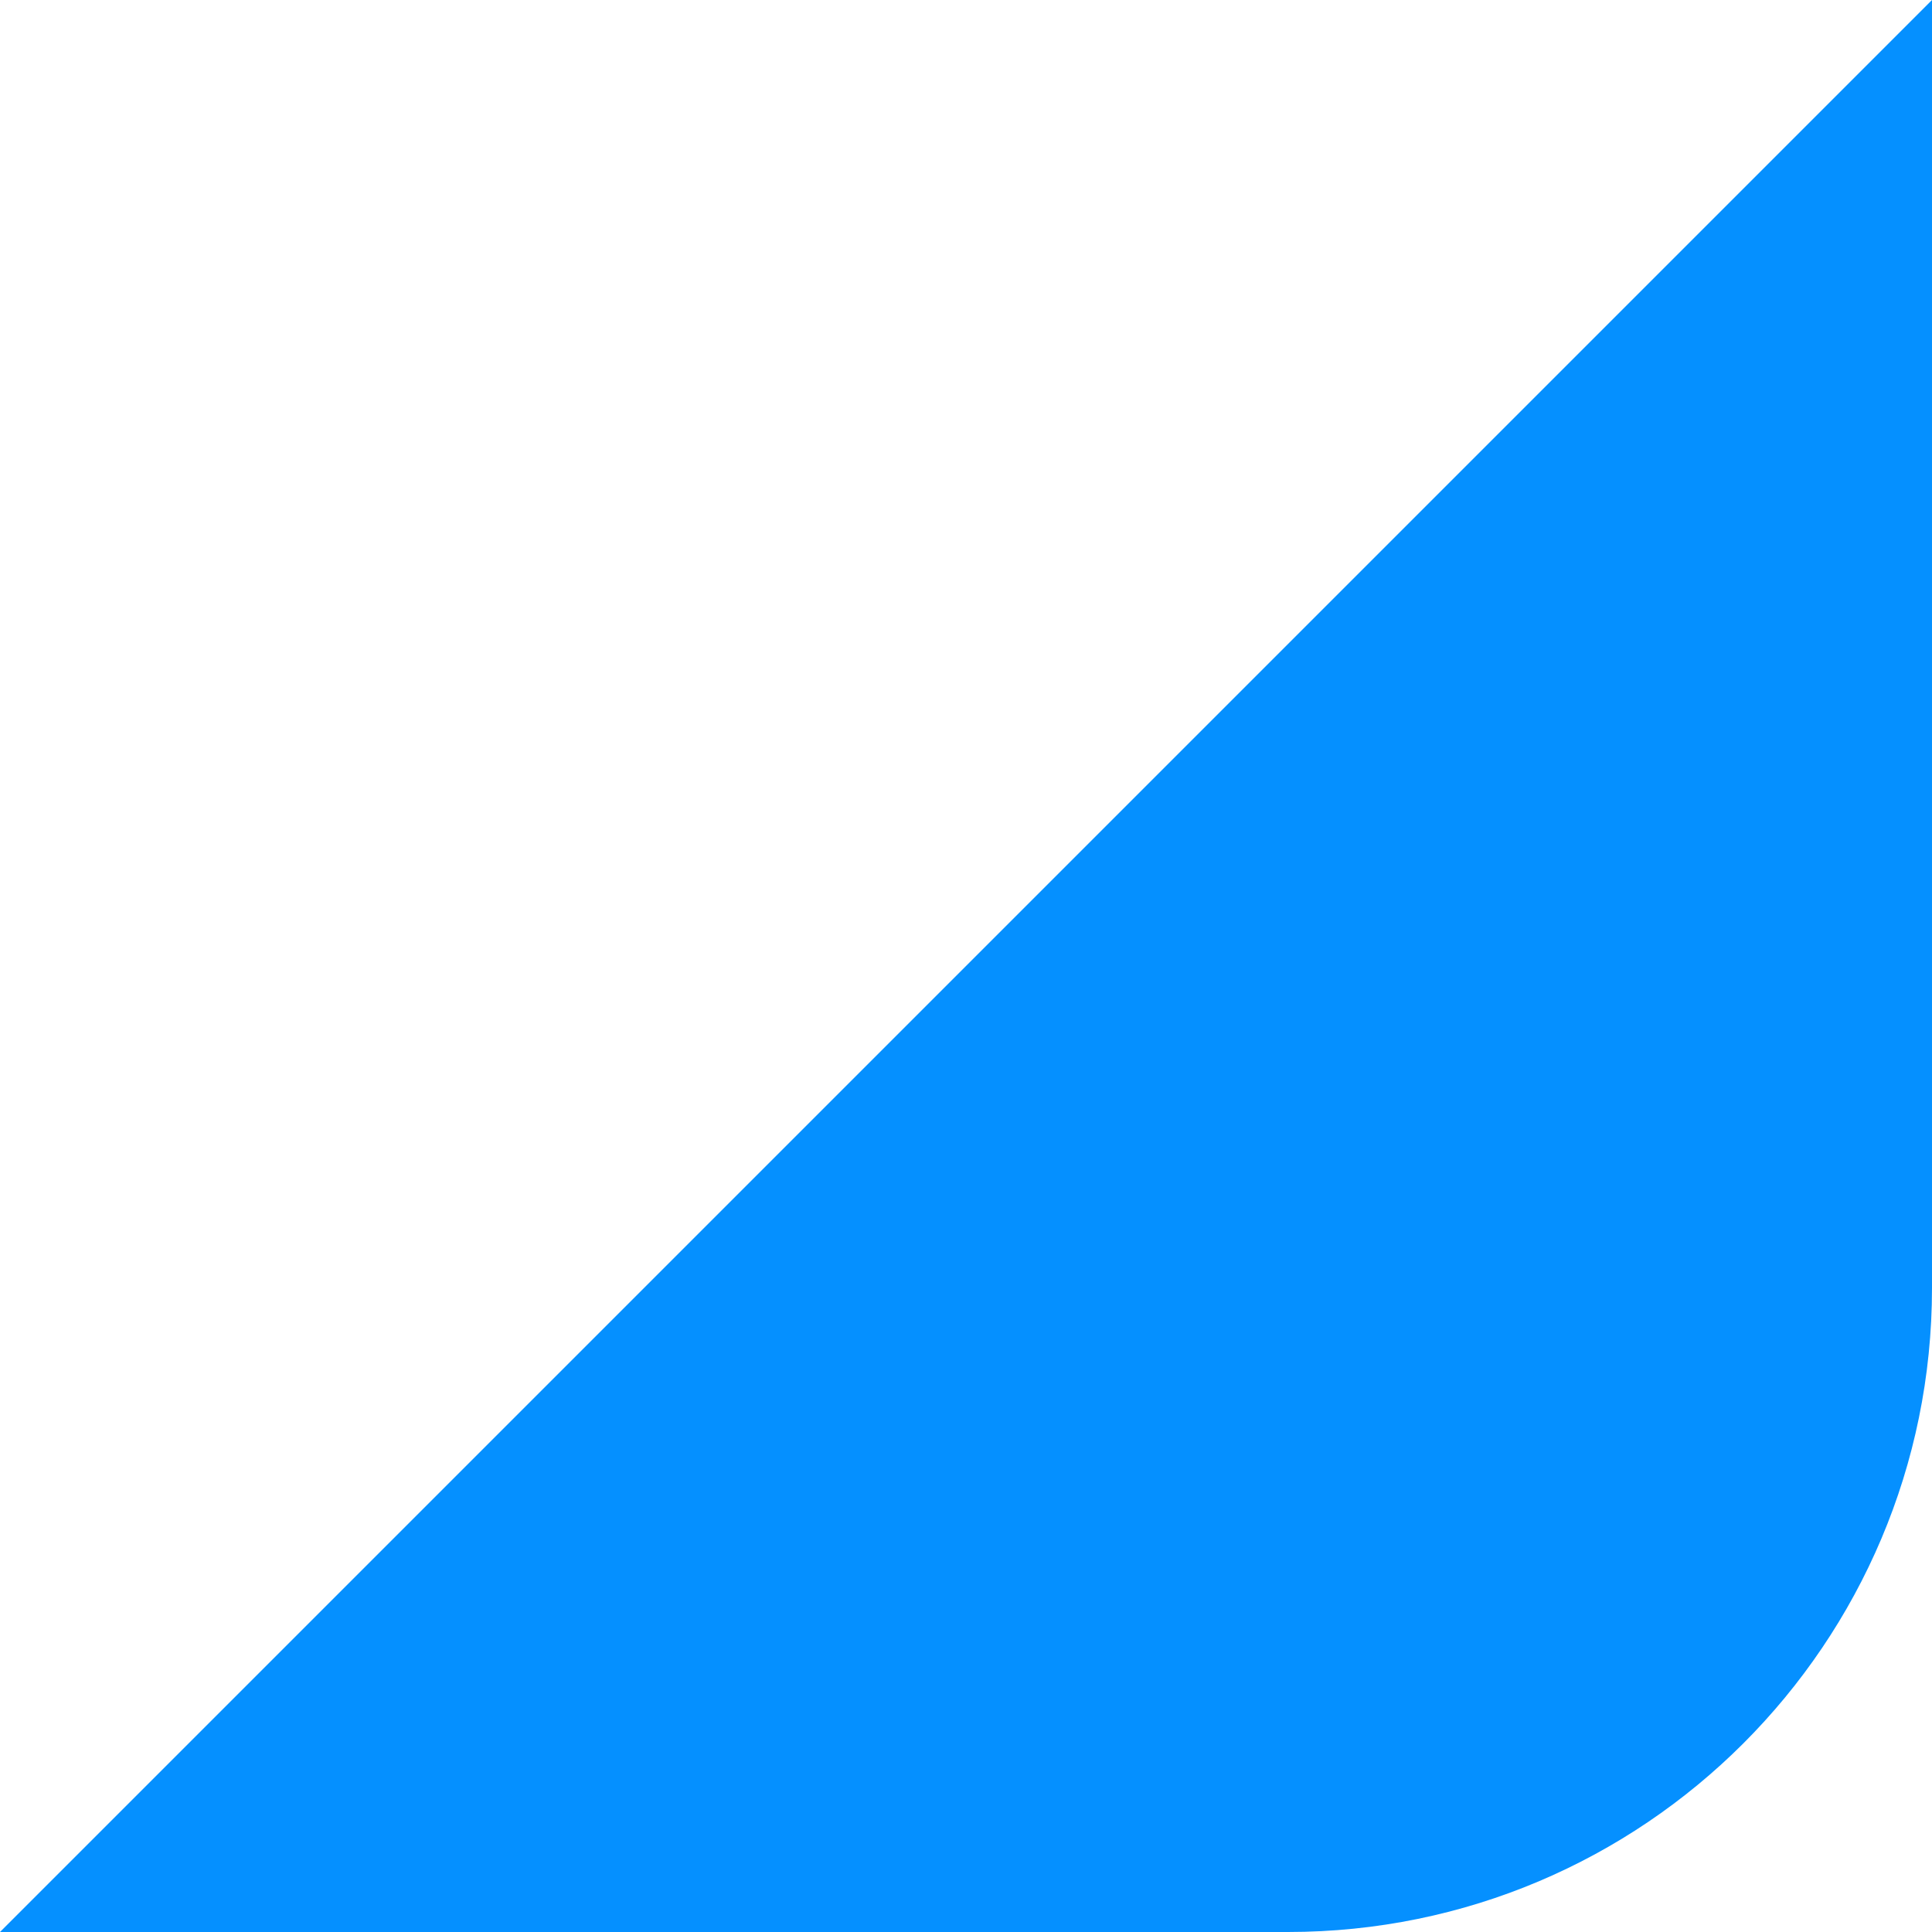 <?xml version="1.0" encoding="UTF-8"?>
<svg width="12px" height="12px" viewBox="0 0 12 12" version="1.1" xmlns="http://www.w3.org/2000/svg" xmlns:xlink="http://www.w3.org/1999/xlink">
    <!-- Generator: Sketch 52.2 (67145) - http://www.bohemiancoding.com/sketch -->
    <title>矩形</title>
    <desc>Created with Sketch.</desc>
    <g id="Page-1" stroke="none" stroke-width="1" fill="none" fill-rule="evenodd">
        <g id="模版设置" transform="translate(-388, -596)" fill="#0590FF">
            <g id="分组-8" transform="translate(270, 181)">
                <g id="分组-10-copy" transform="translate(30, 387)">
                    <path d="M100,28 L100,36 C100,38.209 98.209,40 96,40 L88,40 L100,28 Z" id="矩形"></path>
                </g>
            </g>
        </g>
    </g>
</svg>
